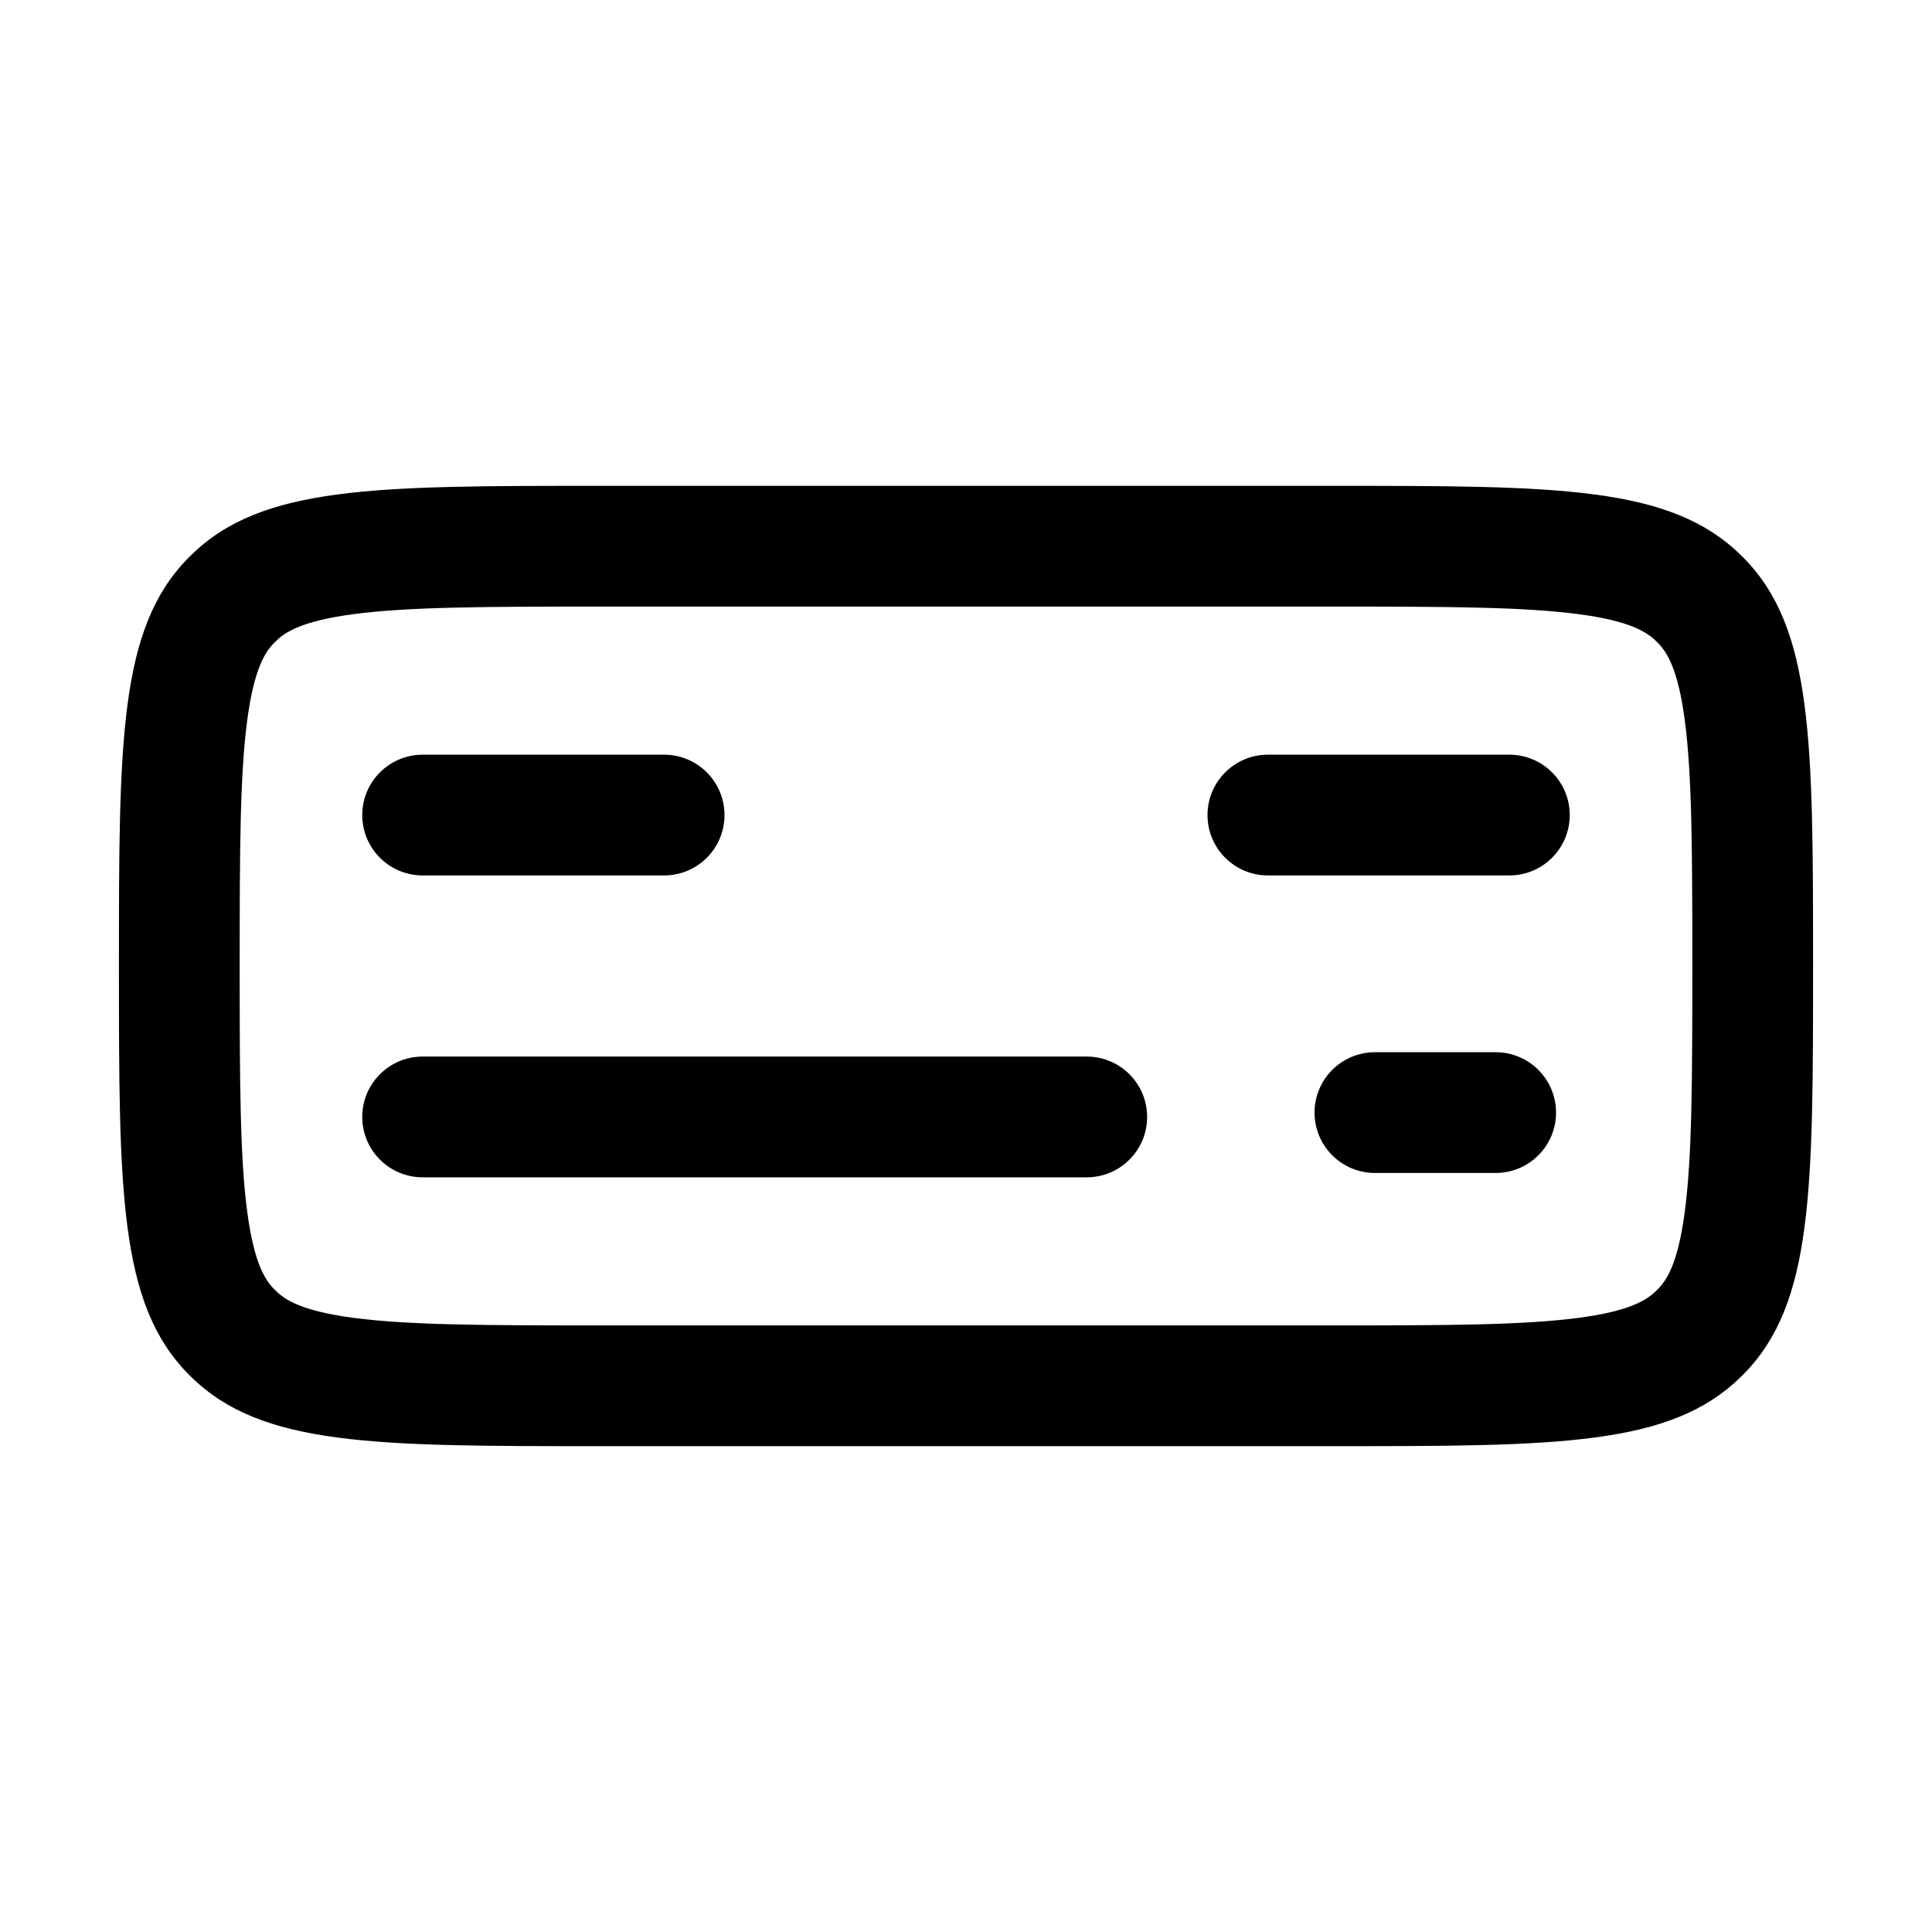 <svg width="32" height="32" viewBox="0 0 32 32" fill="currentColor" xmlns="http://www.w3.org/2000/svg">
<path fill-rule="evenodd" clip-rule="evenodd" d="M22.078 10.047H9.922C8.004 10.047 6.764 10.052 5.849 10.173C4.991 10.287 4.72 10.472 4.569 10.62C4.56 10.629 4.551 10.637 4.542 10.646C4.394 10.797 4.21 11.068 4.095 11.927C3.974 12.842 3.97 14.082 3.97 16C3.97 17.918 3.974 19.158 4.095 20.073C4.21 20.932 4.394 21.203 4.542 21.354C4.551 21.363 4.56 21.371 4.569 21.38C4.72 21.528 4.991 21.713 5.849 21.827C6.764 21.948 8.004 21.953 9.922 21.953H22.078C23.996 21.953 25.236 21.948 26.151 21.827C27.009 21.713 27.28 21.528 27.431 21.38C27.438 21.373 27.444 21.367 27.451 21.361C27.453 21.358 27.455 21.356 27.458 21.354C27.606 21.203 27.791 20.932 27.905 20.073C28.026 19.158 28.03 17.918 28.03 16C28.03 14.082 28.026 12.842 27.905 11.927C27.791 11.068 27.606 10.797 27.458 10.646C27.449 10.637 27.44 10.629 27.431 10.62C27.28 10.472 27.009 10.287 26.151 10.173C25.236 10.052 23.996 10.047 22.078 10.047ZM3.115 9.245C1.97 10.412 1.97 12.275 1.97 16C1.97 19.725 1.97 21.588 3.115 22.755C3.132 22.772 3.15 22.79 3.168 22.807C4.335 23.953 6.197 23.953 9.922 23.953H22.078C25.803 23.953 27.665 23.953 28.832 22.807C28.85 22.79 28.868 22.772 28.885 22.755C30.03 21.588 30.03 19.725 30.03 16C30.03 12.275 30.03 10.412 28.885 9.245C28.868 9.228 28.85 9.21 28.832 9.193C27.665 8.047 25.803 8.047 22.078 8.047H9.922C6.197 8.047 4.335 8.047 3.168 9.193C3.15 9.21 3.132 9.228 3.115 9.245Z"/>
<path fill-rule="evenodd" clip-rule="evenodd" d="M6 18.5C6 17.948 6.448 17.5 7 17.5H18C18.552 17.5 19 17.948 19 18.5C19 19.052 18.552 19.5 18 19.5H7C6.448 19.5 6 19.052 6 18.5Z"/>
<path fill-rule="evenodd" clip-rule="evenodd" d="M6 13.5C6 12.948 6.448 12.5 7 12.5H11C11.552 12.5 12 12.948 12 13.5C12 14.052 11.552 14.5 11 14.5H7C6.448 14.5 6 14.052 6 13.5Z"/>
<path fill-rule="evenodd" clip-rule="evenodd" d="M20 13.5C20 12.948 20.448 12.5 21 12.5H25C25.552 12.5 26 12.948 26 13.5C26 14.052 25.552 14.5 25 14.5H21C20.448 14.5 20 14.052 20 13.5Z"/>
<path fill-rule="evenodd" clip-rule="evenodd" d="M21.773 18.428C21.773 17.876 22.221 17.428 22.773 17.428H24.773C25.325 17.428 25.773 17.876 25.773 18.428C25.773 18.98 25.325 19.428 24.773 19.428H22.773C22.221 19.428 21.773 18.98 21.773 18.428Z" />
</svg>
